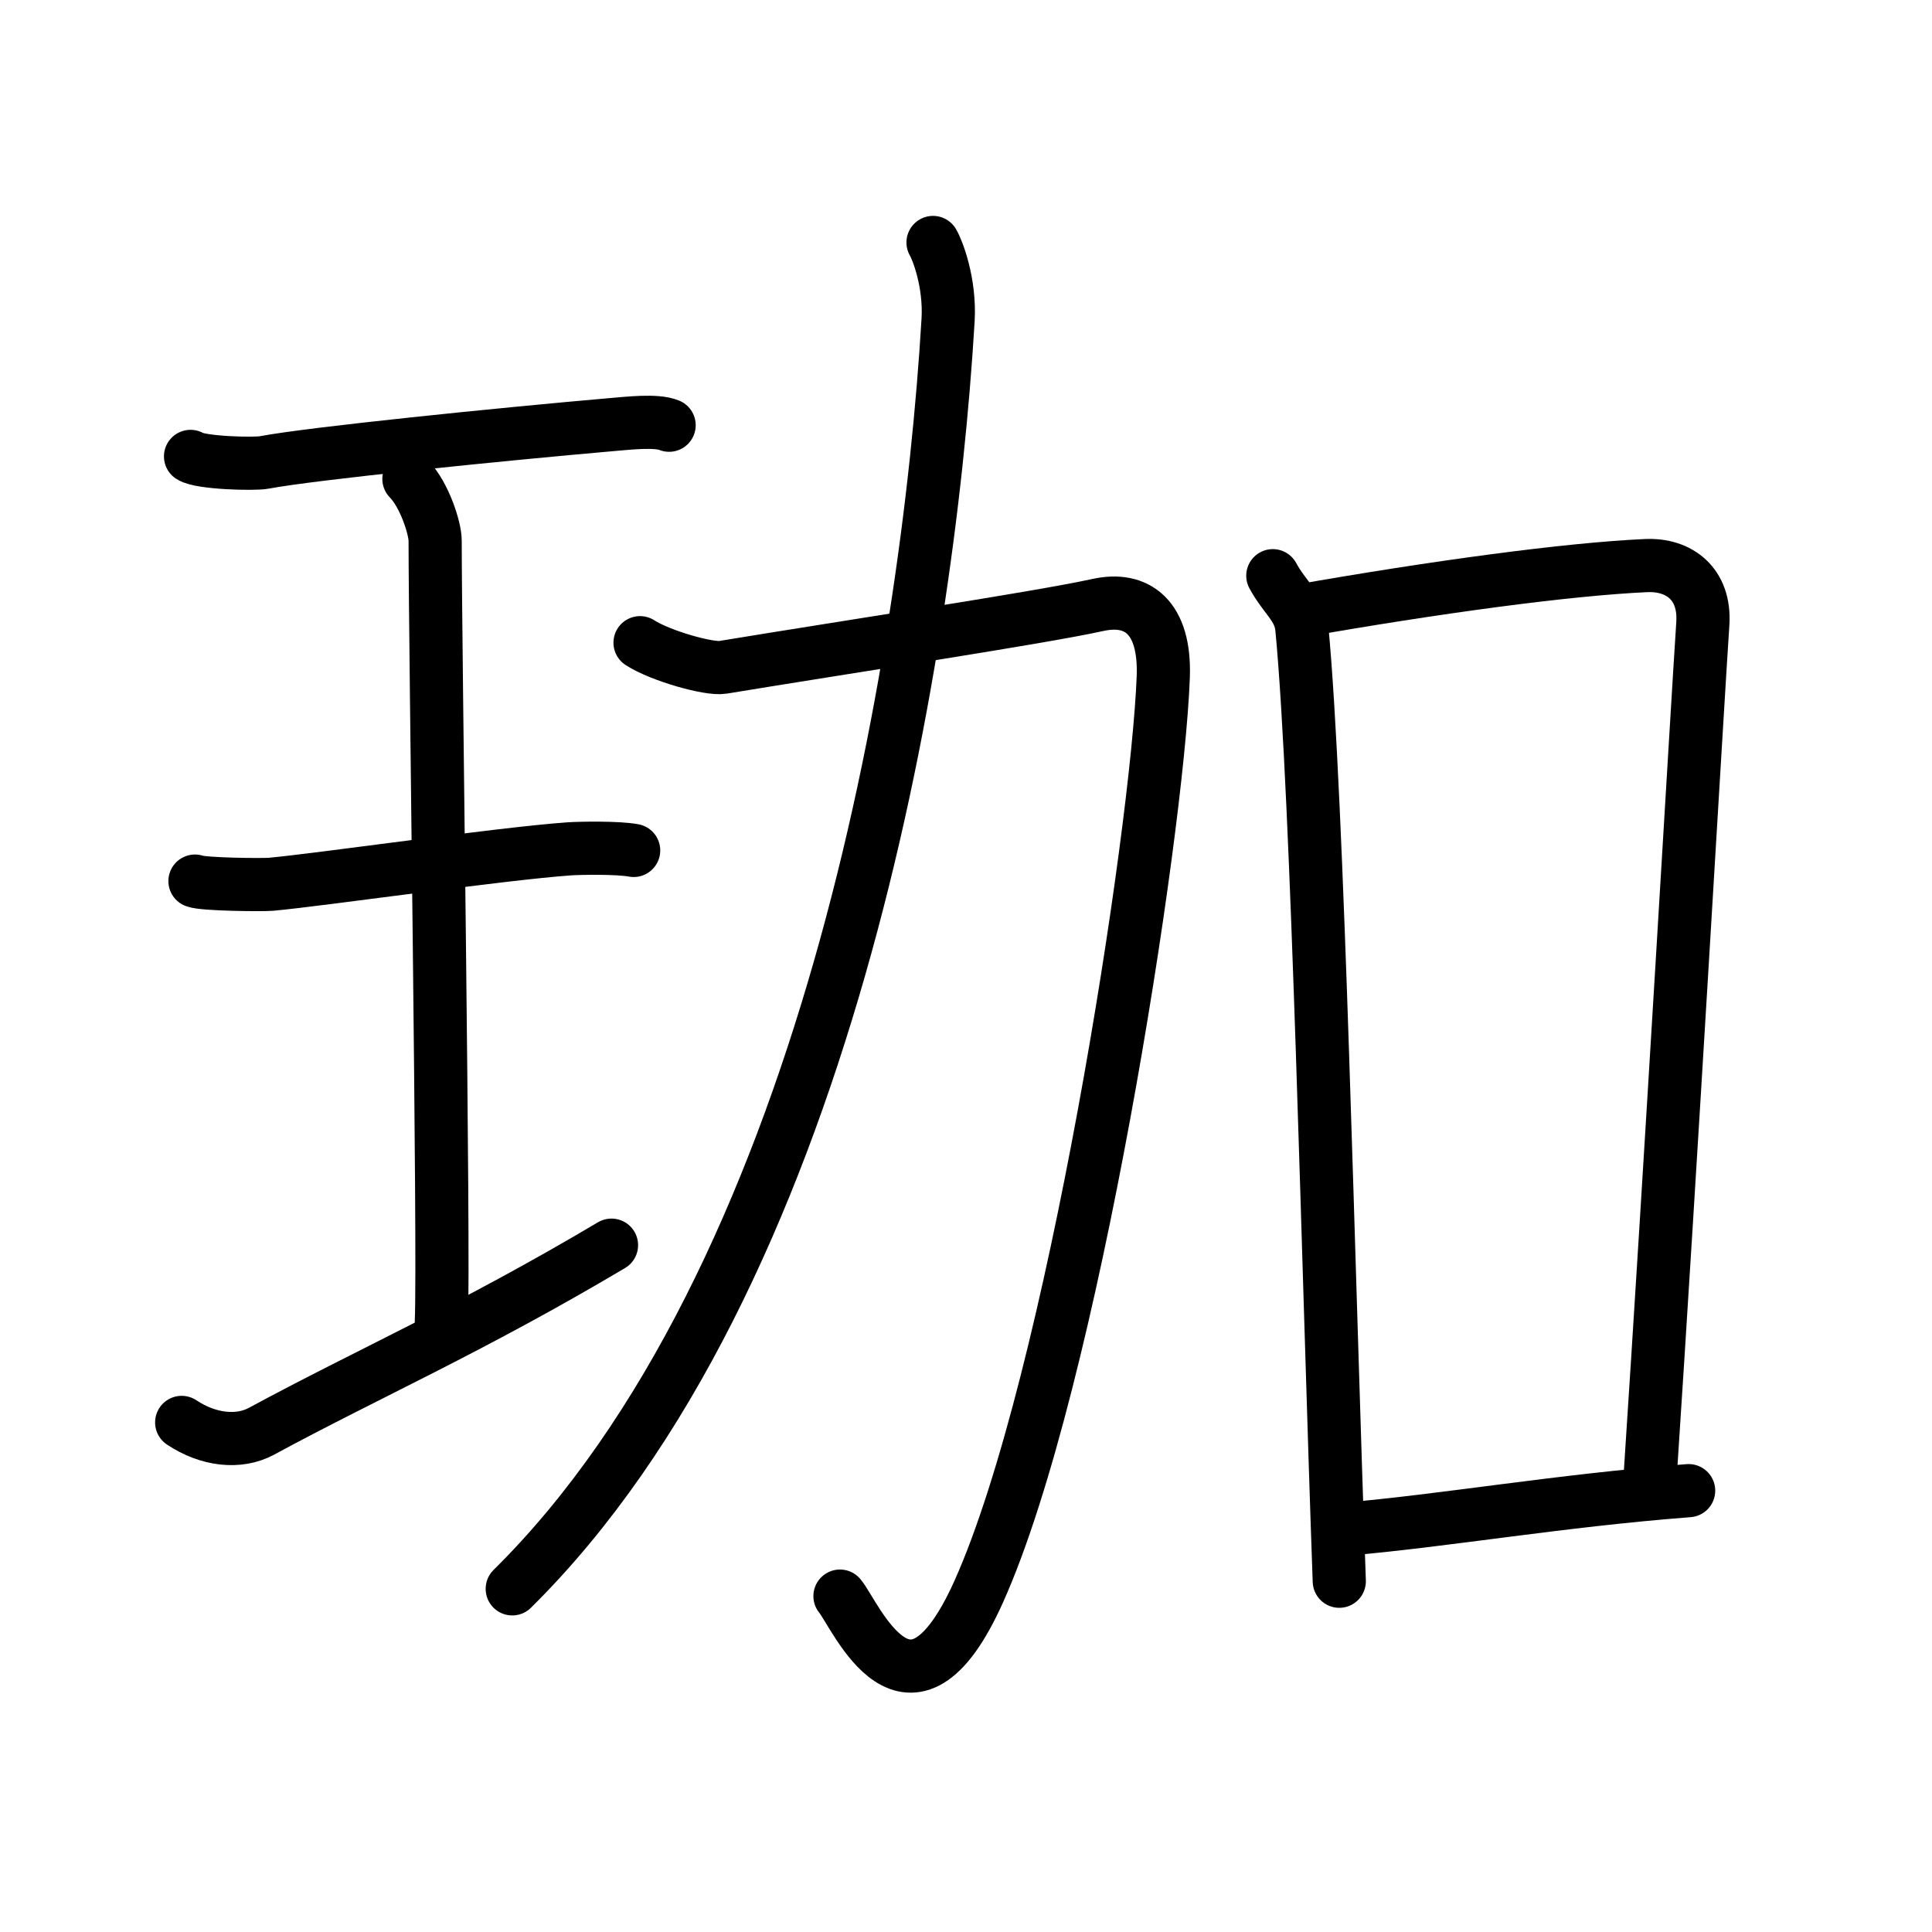 <svg xmlns="http://www.w3.org/2000/svg" width="109" height="109" viewBox="0 0 109 109"><g xmlns:kvg="http://kanjivg.tagaini.net" id="kvg:StrokePaths_073c8" style="fill:none;stroke:#000000;stroke-width:3;stroke-linecap:round;stroke-linejoin:round;"><g id="kvg:073c8" kvg:element="&#29640;"><g id="kvg:073c8-g1" kvg:element="&#29579;" kvg:original="&#29577;" kvg:partial="true" kvg:position="left" kvg:radical="general"><path id="kvg:073c8-s1" kvg:type="&#12752;" d="M10.75,25.75c0.56,0.37,3.6,0.45,4.16,0.34c2.63-0.5,13.34-1.59,19.66-2.14c0.86-0.07,2.46-0.26,3.18,0.04"/><path id="kvg:073c8-s2" kvg:type="&#12753;a" d="M23.07,27.02c0.87,0.88,1.48,2.78,1.48,3.48c0,5.95,0.52,40.12,0.35,44.07"/><path id="kvg:073c8-s3" kvg:type="&#12752;" d="M11,49.71c0.47,0.19,3.8,0.22,4.28,0.18c2.77-0.25,13-1.73,16.84-2c0.59-0.04,2.74-0.08,3.63,0.09"/><path id="kvg:073c8-s4" kvg:type="&#12752;" d="M10.25,80.25c1.5,1,3.22,1.19,4.5,0.5c6-3.25,11.75-5.75,19.75-10.5"/></g><g id="kvg:073c8-g2" kvg:element="&#21152;" kvg:position="right"><g id="kvg:073c8-g3" kvg:element="&#21147;" kvg:position="left"><path id="kvg:073c8-s5" kvg:type="&#12742;" d="M36.11,36.26c1.14,0.74,3.9,1.52,4.67,1.39c6.97-1.15,17.8-2.78,21.17-3.52c2.19-0.48,3.8,0.67,3.68,4.05C65.3,47.08,60.5,78,55.23,89.77c-3.93,8.78-6.96,1.33-7.84,0.28"/><path id="kvg:073c8-s6" kvg:type="&#12754;" d="M52.64,13.68c0.25,0.42,0.97,2.26,0.85,4.36c-1.16,19.54-6.99,54.21-24.59,71.6"/></g><g id="kvg:073c8-g4" kvg:element="&#21475;" kvg:position="right"><path id="kvg:073c8-s7" kvg:type="&#12753;" d="M71.81,32.48c0.69,1.27,1.53,1.77,1.64,2.98c0.91,9.59,1.49,36.53,2.11,53.75"/><path id="kvg:073c8-s8" kvg:type="&#12757;b" d="M73.19,34.49c7.84-1.38,15.27-2.38,19.67-2.58c1.88-0.09,3.36,1.04,3.21,3.28c-0.32,4.81-1.79,30.2-3.01,48.69"/><path id="kvg:073c8-s9" kvg:type="&#12752;b" d="M75.83,86.28c5.58-0.47,12.14-1.62,19.44-2.18"/></g></g></g></g></svg>
